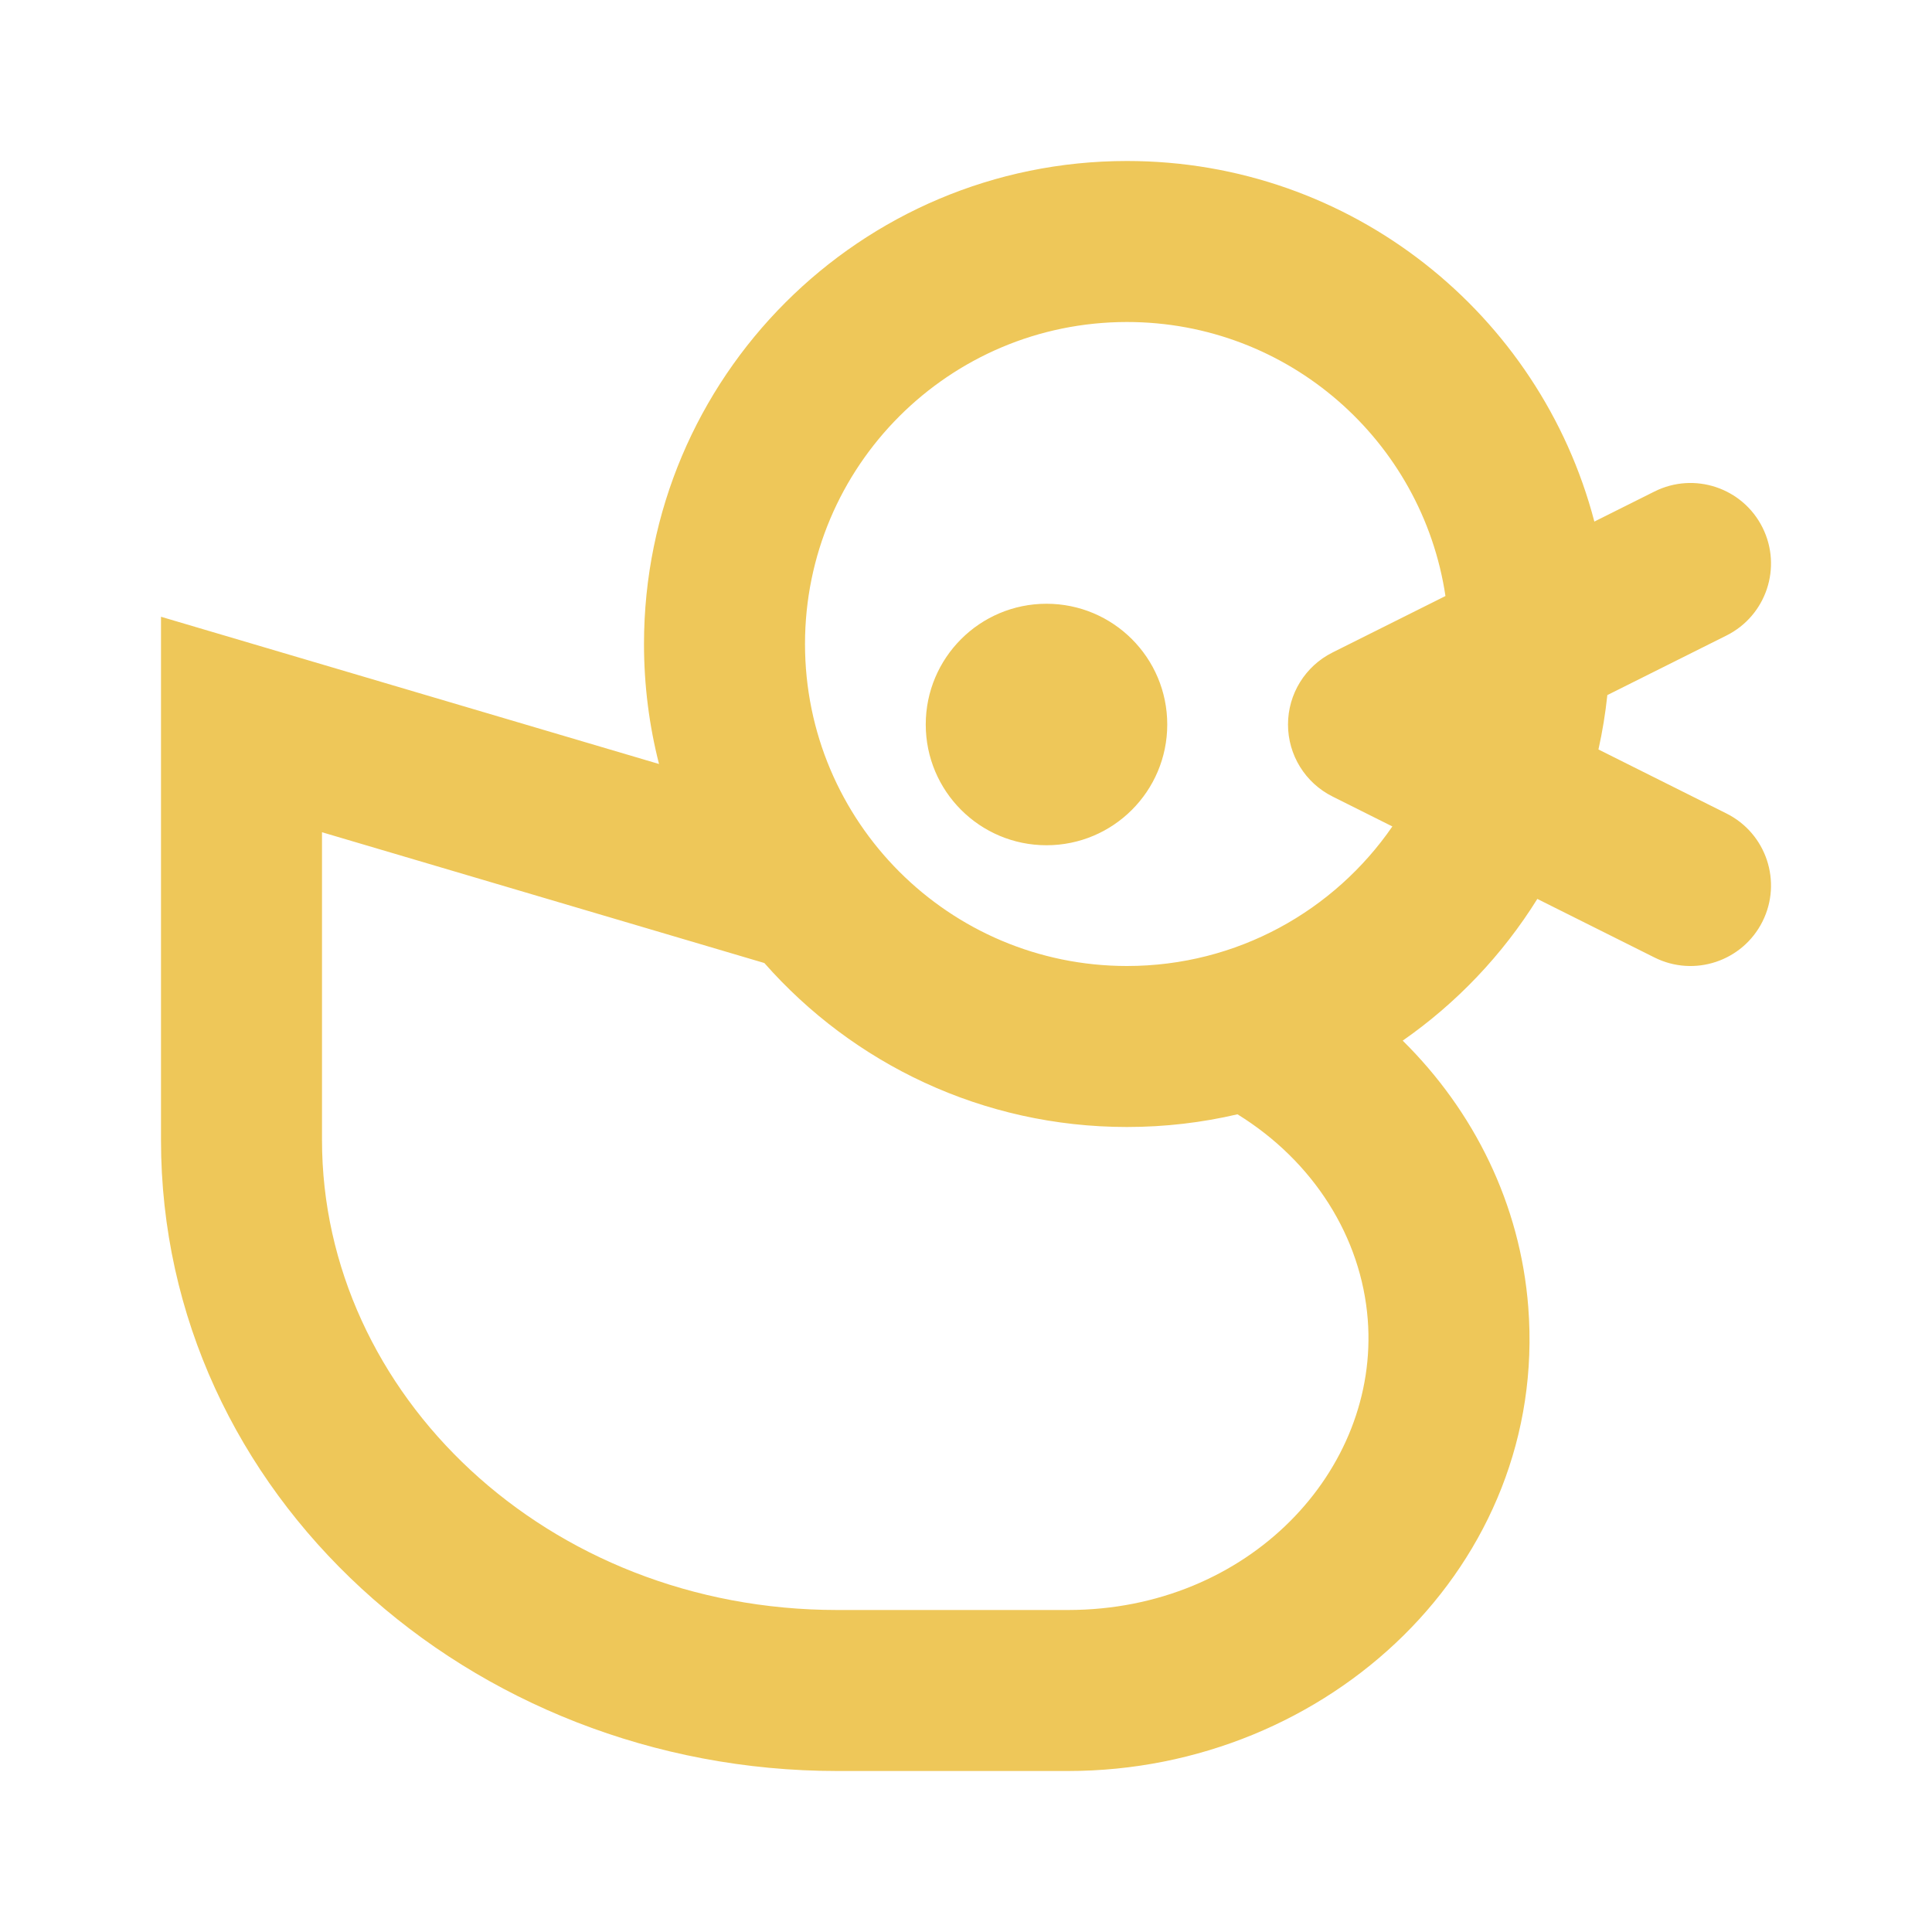 <svg width="175" height="175" viewBox="0 0 175 175" fill="none" xmlns="http://www.w3.org/2000/svg">
<path fill-rule="evenodd" clip-rule="evenodd" d="M156.386 73.687L144.787 67.887C145.146 66.277 145.416 64.633 145.592 62.961L156.386 57.564C159.988 55.763 161.448 51.383 159.647 47.781C157.846 44.179 153.466 42.719 149.864 44.52L144.416 47.244C139.507 28.451 122.415 14.583 102.083 14.583C77.921 14.583 58.333 34.171 58.333 58.333C58.333 62.086 58.806 65.727 59.694 69.203L23.942 58.633L14.583 55.866V65.625V103.265C14.583 135.362 42.564 160.417 75.842 160.417H96.734C120.393 160.417 140.231 141.692 138.431 118.404C137.709 109.069 133.518 100.641 127.056 94.261C131.94 90.859 136.099 86.487 139.251 81.424L149.864 86.73C153.466 88.531 157.846 87.071 159.647 83.469C161.448 79.867 159.988 75.488 156.386 73.687ZM102.083 29.167C116.715 29.167 128.83 39.941 130.929 53.988L120.698 59.103C118.227 60.338 116.667 62.863 116.667 65.625C116.667 68.387 118.227 70.912 120.698 72.147L126.121 74.859C120.861 82.494 112.057 87.5 102.083 87.5C85.975 87.5 72.917 74.441 72.917 58.333C72.917 42.225 85.975 29.167 102.083 29.167ZM69.234 87.23C77.252 96.338 88.996 102.083 102.083 102.083C105.527 102.083 108.877 101.685 112.091 100.933C118.984 105.19 123.314 112.068 123.891 119.528C124.944 133.156 113.135 145.833 96.734 145.833H75.842C49.51 145.833 29.167 126.242 29.167 103.265V75.384L69.234 87.23ZM94.792 76.562C88.751 76.562 83.854 71.666 83.854 65.625C83.854 59.584 88.751 54.688 94.792 54.688C100.833 54.688 105.729 59.584 105.729 65.625C105.729 71.666 100.833 76.562 94.792 76.562Z" fill="#EEC759"/>
</svg>
